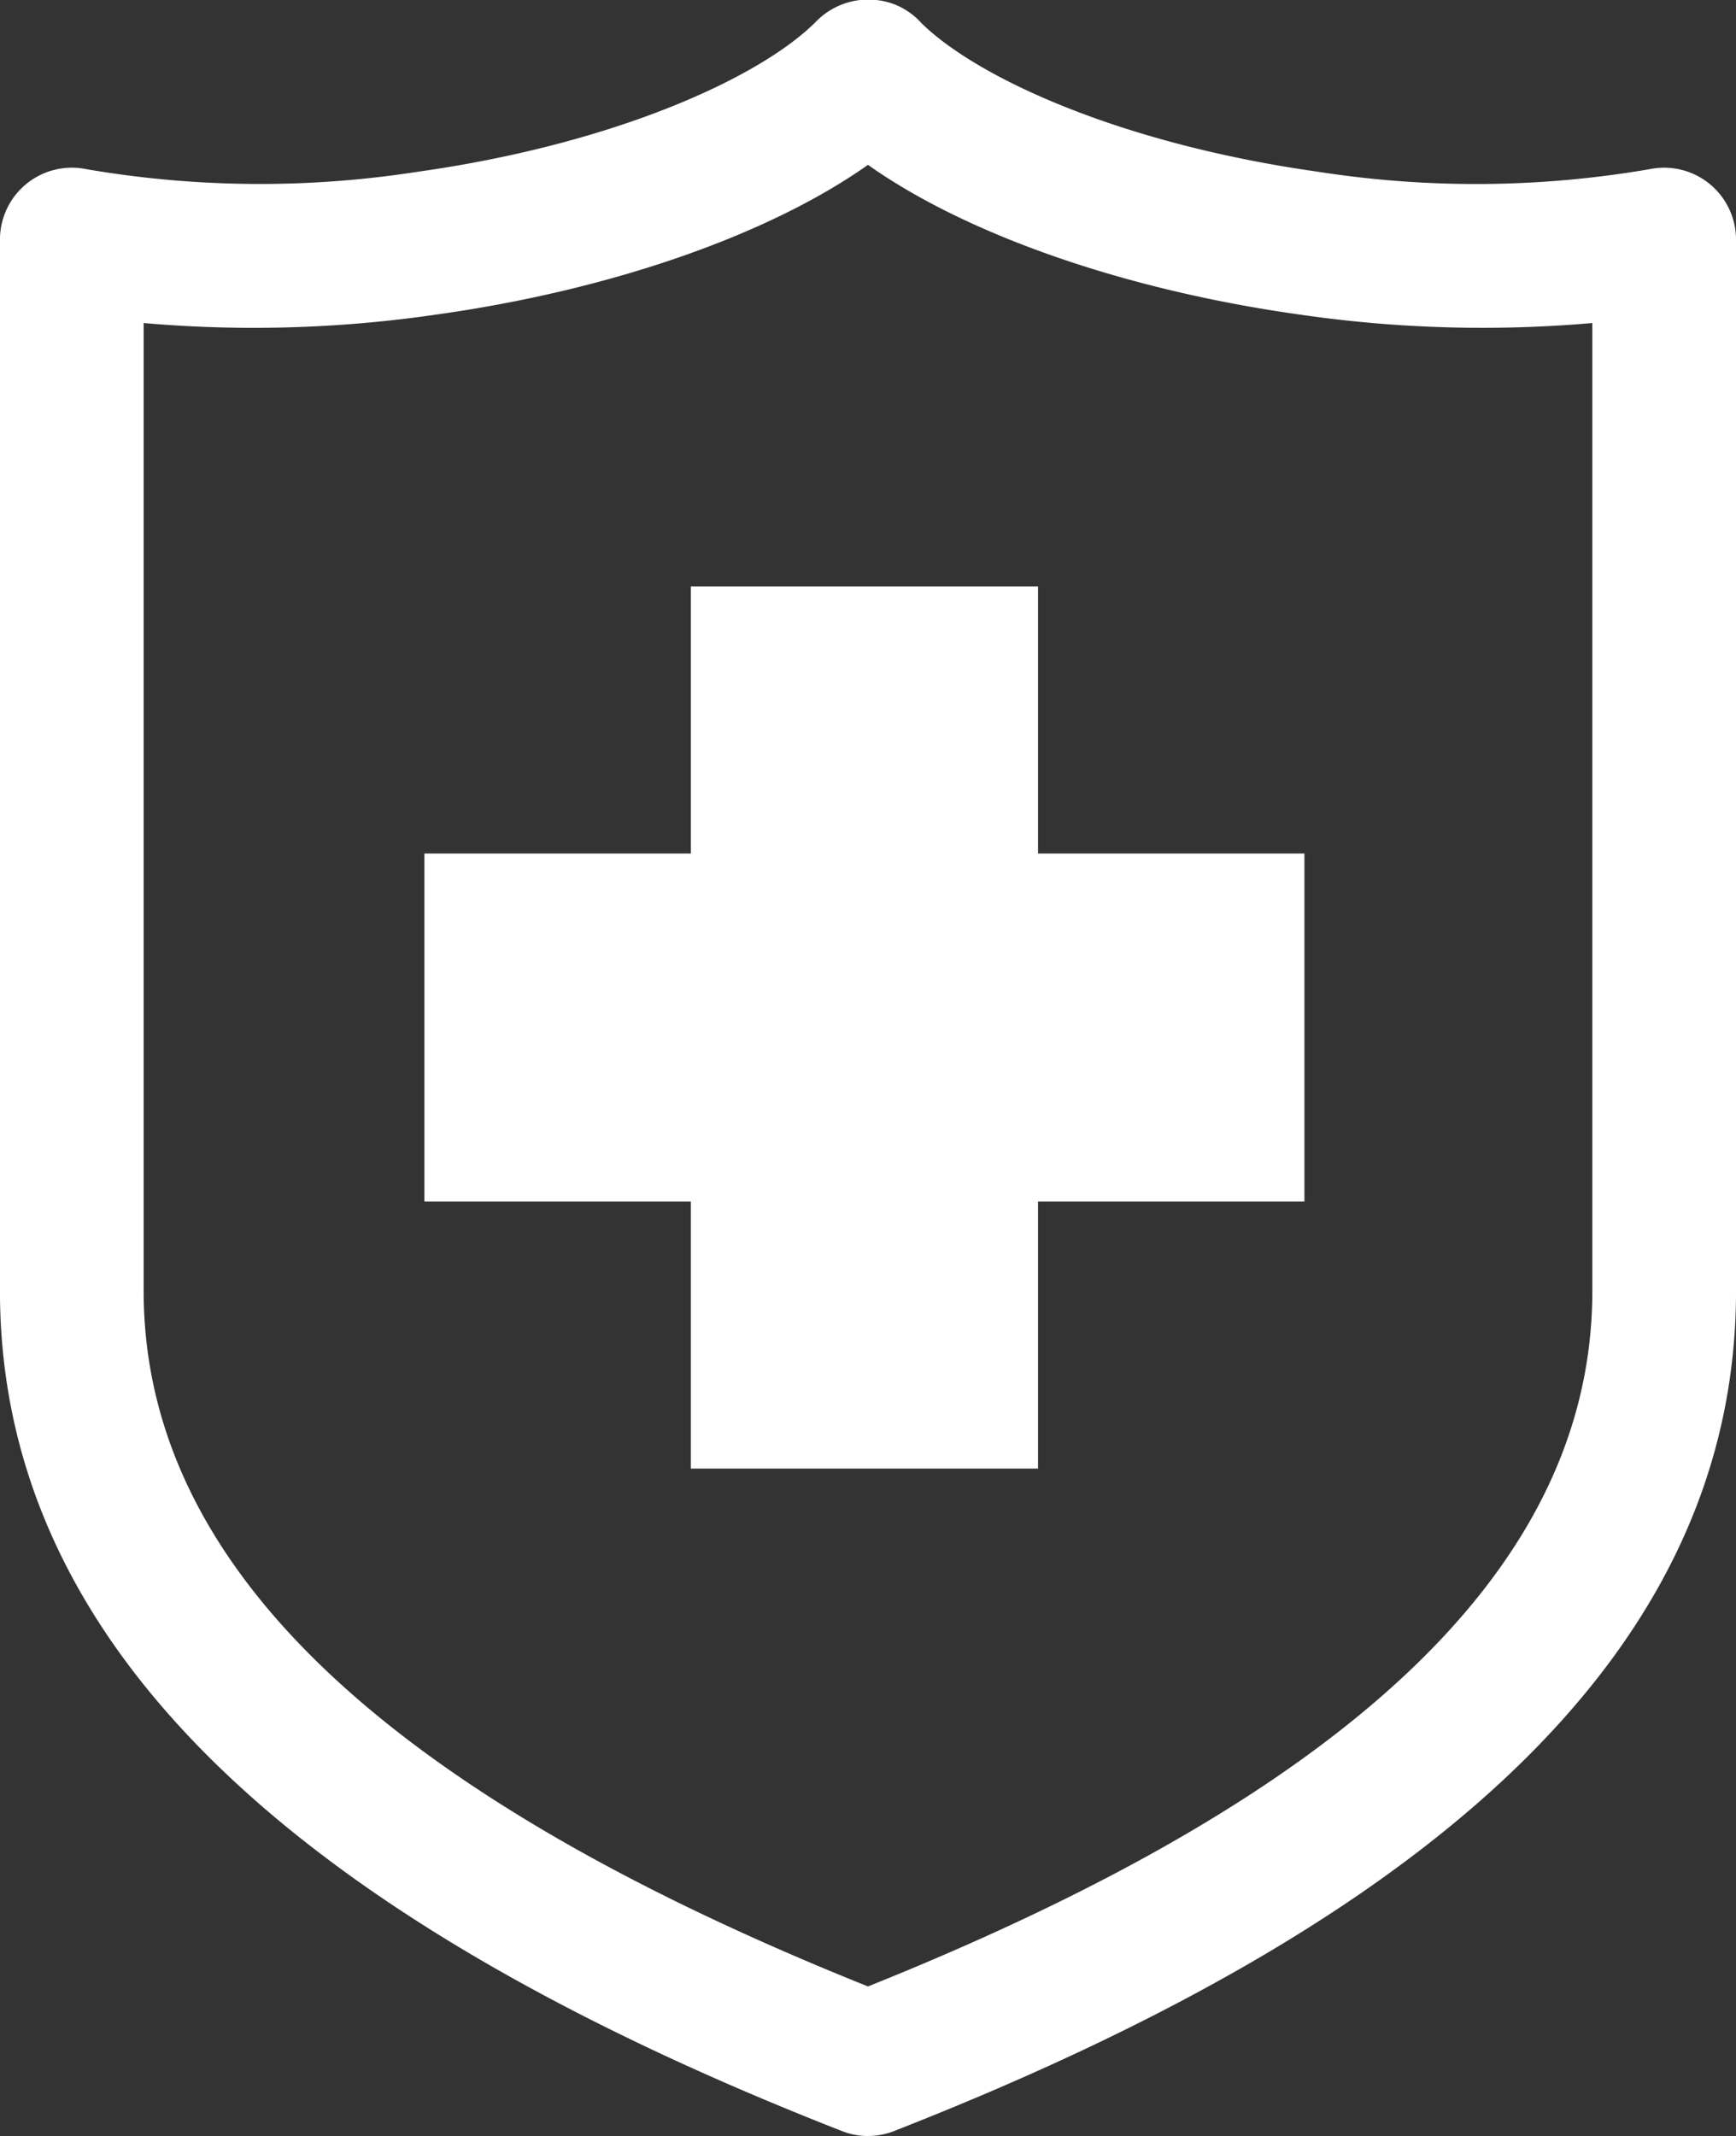 <svg id="Grupo_20" data-name="Grupo 20" xmlns="http://www.w3.org/2000/svg" width="100" height="123" viewBox="0 0 100 123">
  <rect x="0" y="0" width="100" height="123" fill="#333333" stroke="none"/>
  <g id="Grupo_19" data-name="Grupo 19" transform="translate(0 0)">
    <path id="Caminho_28" data-name="Caminho 28" d="M62.9,127.065a4.064,4.064,0,0,1-1.582-.318.732.732,0,0,0-.087-.032C28.711,113.952,12.9,98.15,12.9,78.4V17.867a4.141,4.141,0,0,1,4.97-4.062,59.119,59.119,0,0,0,19.062.156c11.532-1.623,19.807-5.486,22.944-8.62a4.213,4.213,0,0,1,4.613-1,4.11,4.11,0,0,1,1.5,1.064c3.188,3.124,11.427,6.945,22.882,8.557a58.993,58.993,0,0,0,19.061-.156,4.141,4.141,0,0,1,4.971,4.062V78.4c0,19.758-15.826,35.565-48.37,48.329l-.039.017a4.061,4.061,0,0,1-.978.272,4.248,4.248,0,0,1-.619.047ZM21.177,22.667V78.4c0,15.693,13.652,28.8,41.724,40.053C90.975,107.2,104.626,94.094,104.626,78.4V22.667a73.016,73.016,0,0,1-16.906-.495C77.635,20.753,68.557,17.56,62.9,13.558c-5.657,4-14.733,7.2-24.818,8.614A72.784,72.784,0,0,1,21.177,22.667Z" transform="translate(-12.902 -4.065)" fill="#fff"/>
  </g>
  <path id="Caminho_29" data-name="Caminho 29" d="M81.318,43.876H65.972V28.5h-20V43.876H30.625V63.917H45.971V79.294h20V63.917H81.318Z" transform="translate(-6.178 5.273)" fill="#fff"/>
</svg>
